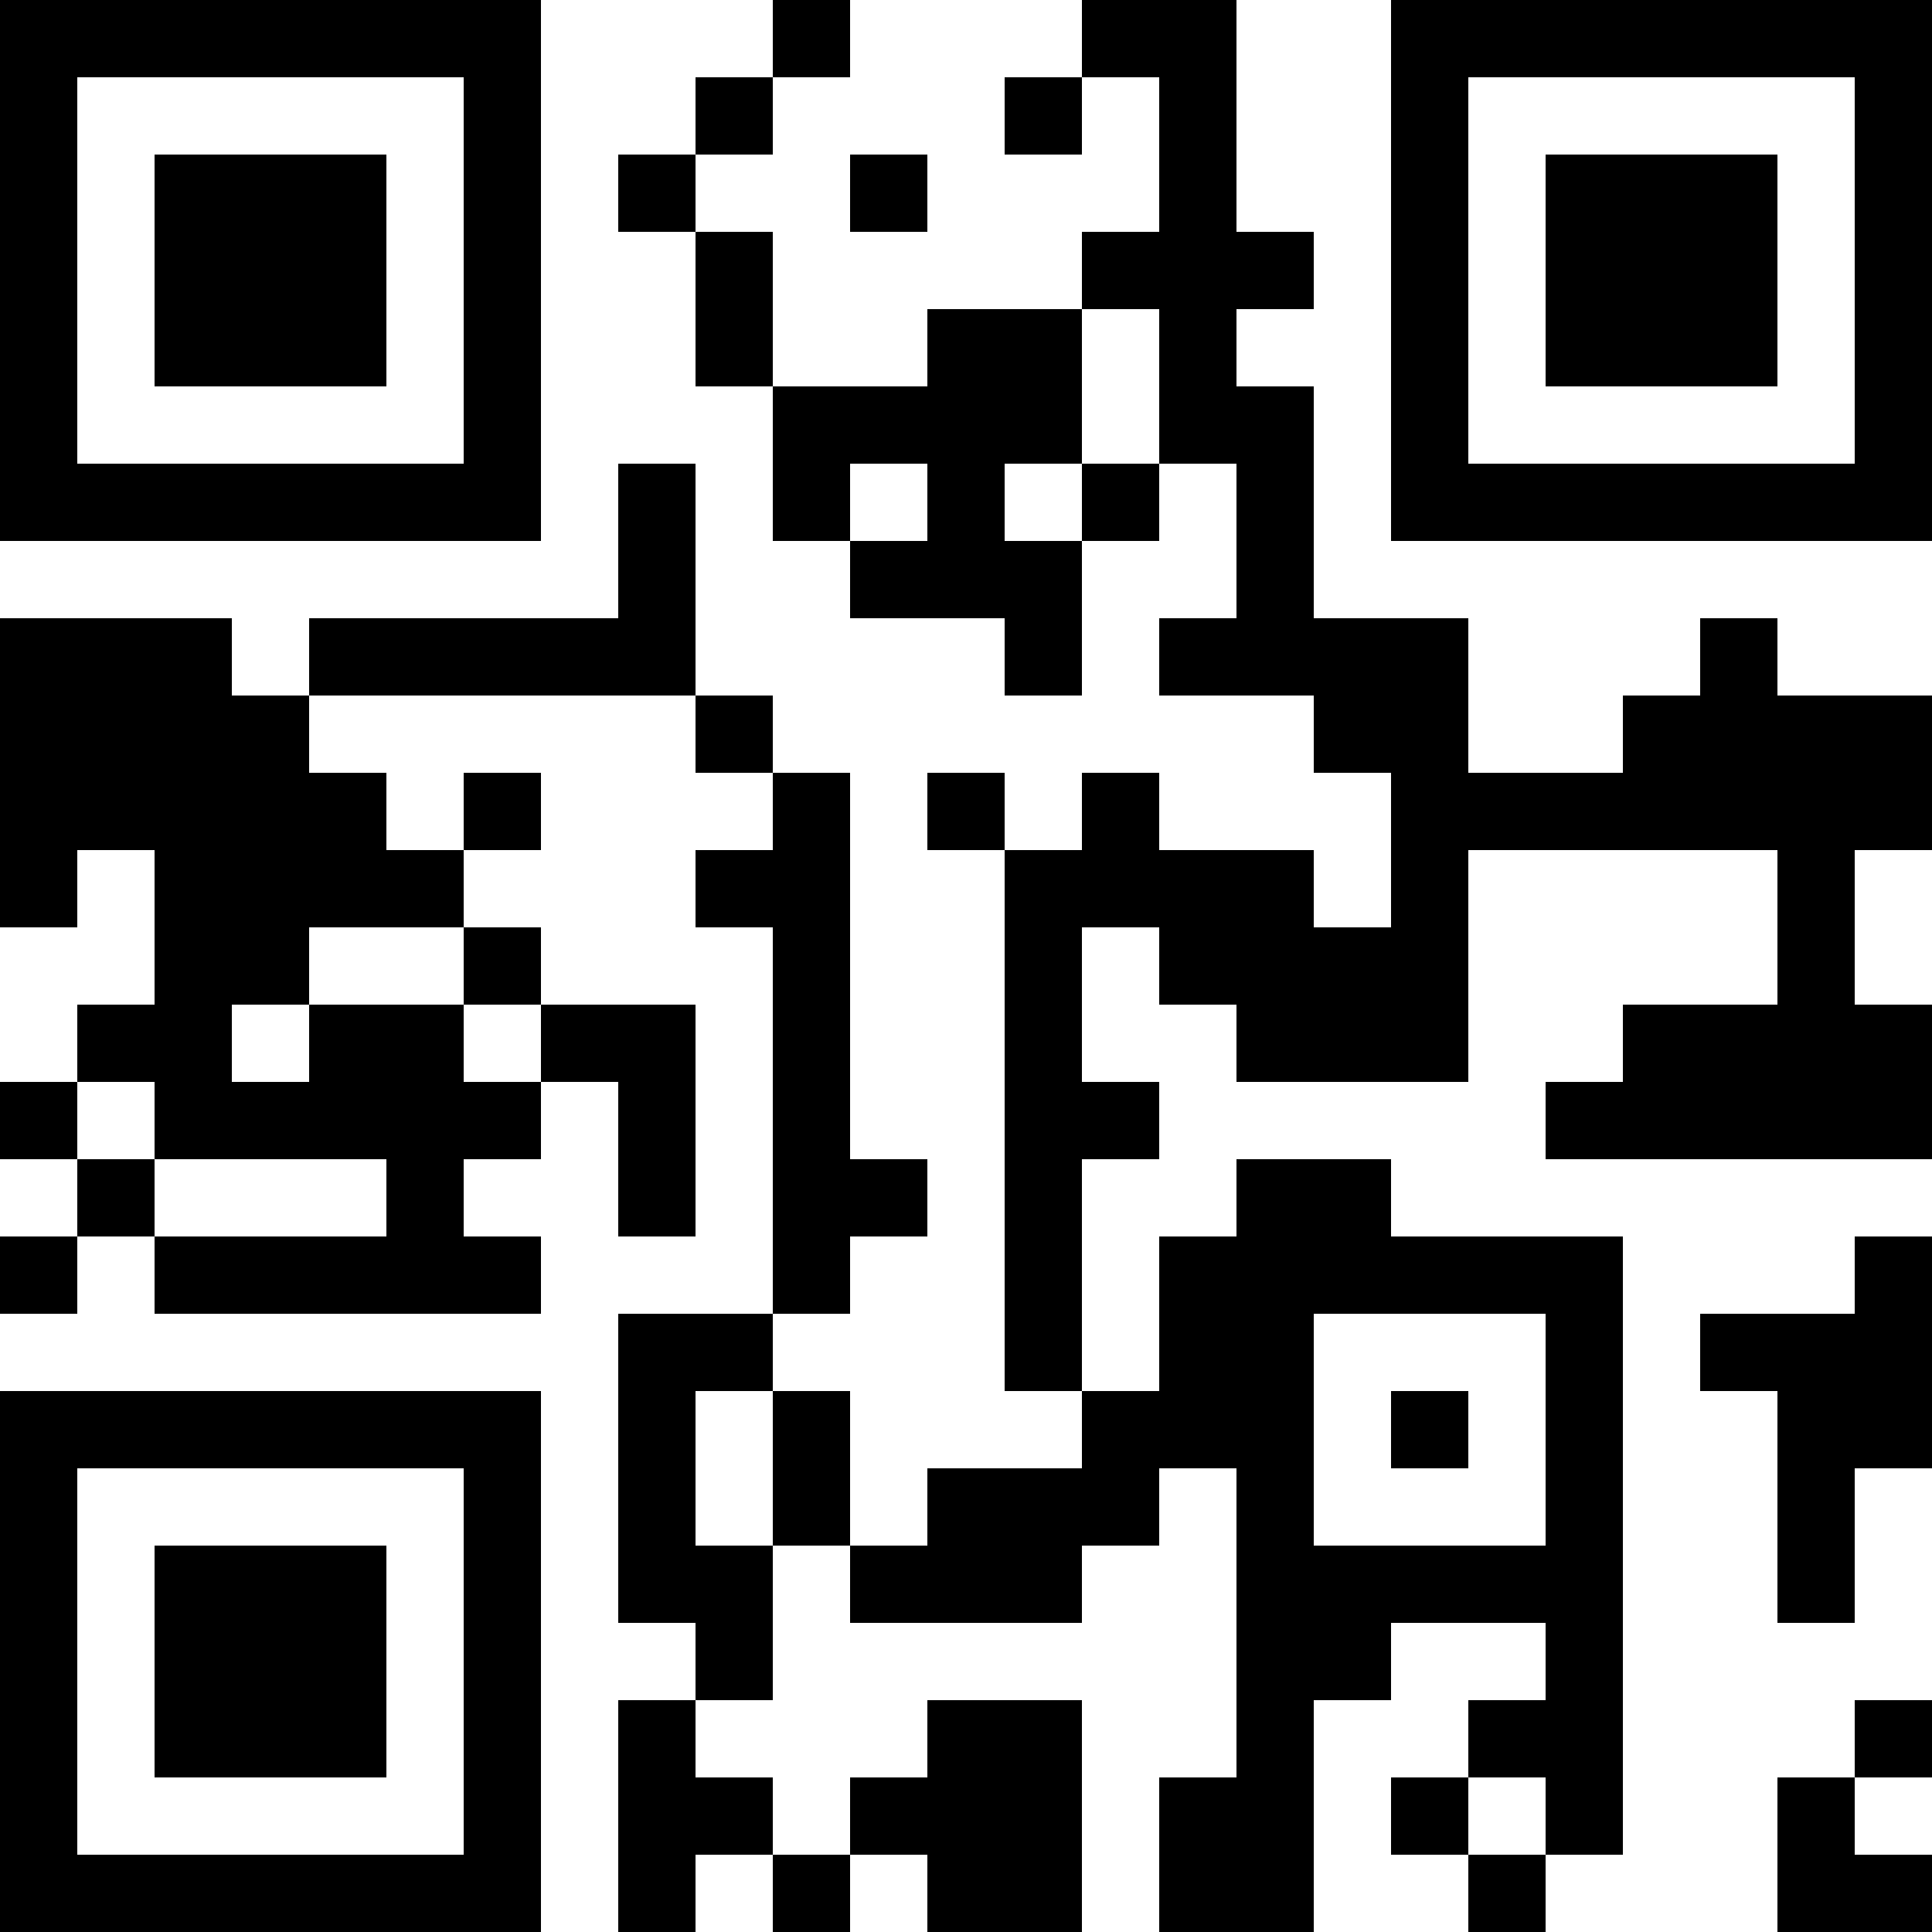 <?xml version="1.0" encoding="UTF-8"?>
<svg xmlns="http://www.w3.org/2000/svg" version="1.1" width="450" height="450" viewBox="0 0 450 450"><rect x="0" y="0" width="450" height="450" fill="#ffffff"/><g transform="scale(18)"><g transform="translate(0,0)"><path fill-rule="evenodd" d="M10 0L10 1L9 1L9 2L8 2L8 3L9 3L9 5L10 5L10 7L11 7L11 8L13 8L13 9L14 9L14 7L15 7L15 6L16 6L16 8L15 8L15 9L17 9L17 10L18 10L18 12L17 12L17 11L15 11L15 10L14 10L14 11L13 11L13 10L12 10L12 11L13 11L13 18L14 18L14 19L12 19L12 20L11 20L11 18L10 18L10 17L11 17L11 16L12 16L12 15L11 15L11 10L10 10L10 9L9 9L9 6L8 6L8 8L4 8L4 9L3 9L3 8L0 8L0 12L1 12L1 11L2 11L2 13L1 13L1 14L0 14L0 15L1 15L1 16L0 16L0 17L1 17L1 16L2 16L2 17L7 17L7 16L6 16L6 15L7 15L7 14L8 14L8 16L9 16L9 13L7 13L7 12L6 12L6 11L7 11L7 10L6 10L6 11L5 11L5 10L4 10L4 9L9 9L9 10L10 10L10 11L9 11L9 12L10 12L10 17L8 17L8 21L9 21L9 22L8 22L8 25L9 25L9 24L10 24L10 25L11 25L11 24L12 24L12 25L14 25L14 22L12 22L12 23L11 23L11 24L10 24L10 23L9 23L9 22L10 22L10 20L11 20L11 21L14 21L14 20L15 20L15 19L16 19L16 23L15 23L15 25L17 25L17 22L18 22L18 21L20 21L20 22L19 22L19 23L18 23L18 24L19 24L19 25L20 25L20 24L21 24L21 16L18 16L18 15L16 15L16 16L15 16L15 18L14 18L14 15L15 15L15 14L14 14L14 12L15 12L15 13L16 13L16 14L19 14L19 11L23 11L23 13L21 13L21 14L20 14L20 15L25 15L25 13L24 13L24 11L25 11L25 9L23 9L23 8L22 8L22 9L21 9L21 10L19 10L19 8L17 8L17 5L16 5L16 4L17 4L17 3L16 3L16 0L14 0L14 1L13 1L13 2L14 2L14 1L15 1L15 3L14 3L14 4L12 4L12 5L10 5L10 3L9 3L9 2L10 2L10 1L11 1L11 0ZM11 2L11 3L12 3L12 2ZM14 4L14 6L13 6L13 7L14 7L14 6L15 6L15 4ZM11 6L11 7L12 7L12 6ZM4 12L4 13L3 13L3 14L4 14L4 13L6 13L6 14L7 14L7 13L6 13L6 12ZM1 14L1 15L2 15L2 16L5 16L5 15L2 15L2 14ZM24 16L24 17L22 17L22 18L23 18L23 21L24 21L24 19L25 19L25 16ZM17 17L17 20L20 20L20 17ZM9 18L9 20L10 20L10 18ZM18 18L18 19L19 19L19 18ZM24 22L24 23L23 23L23 25L25 25L25 24L24 24L24 23L25 23L25 22ZM19 23L19 24L20 24L20 23ZM0 0L0 7L7 7L7 0ZM1 1L1 6L6 6L6 1ZM2 2L2 5L5 5L5 2ZM18 0L18 7L25 7L25 0ZM19 1L19 6L24 6L24 1ZM20 2L20 5L23 5L23 2ZM0 18L0 25L7 25L7 18ZM1 19L1 24L6 24L6 19ZM2 20L2 23L5 23L5 20Z" fill="#000000"/></g></g></svg>
